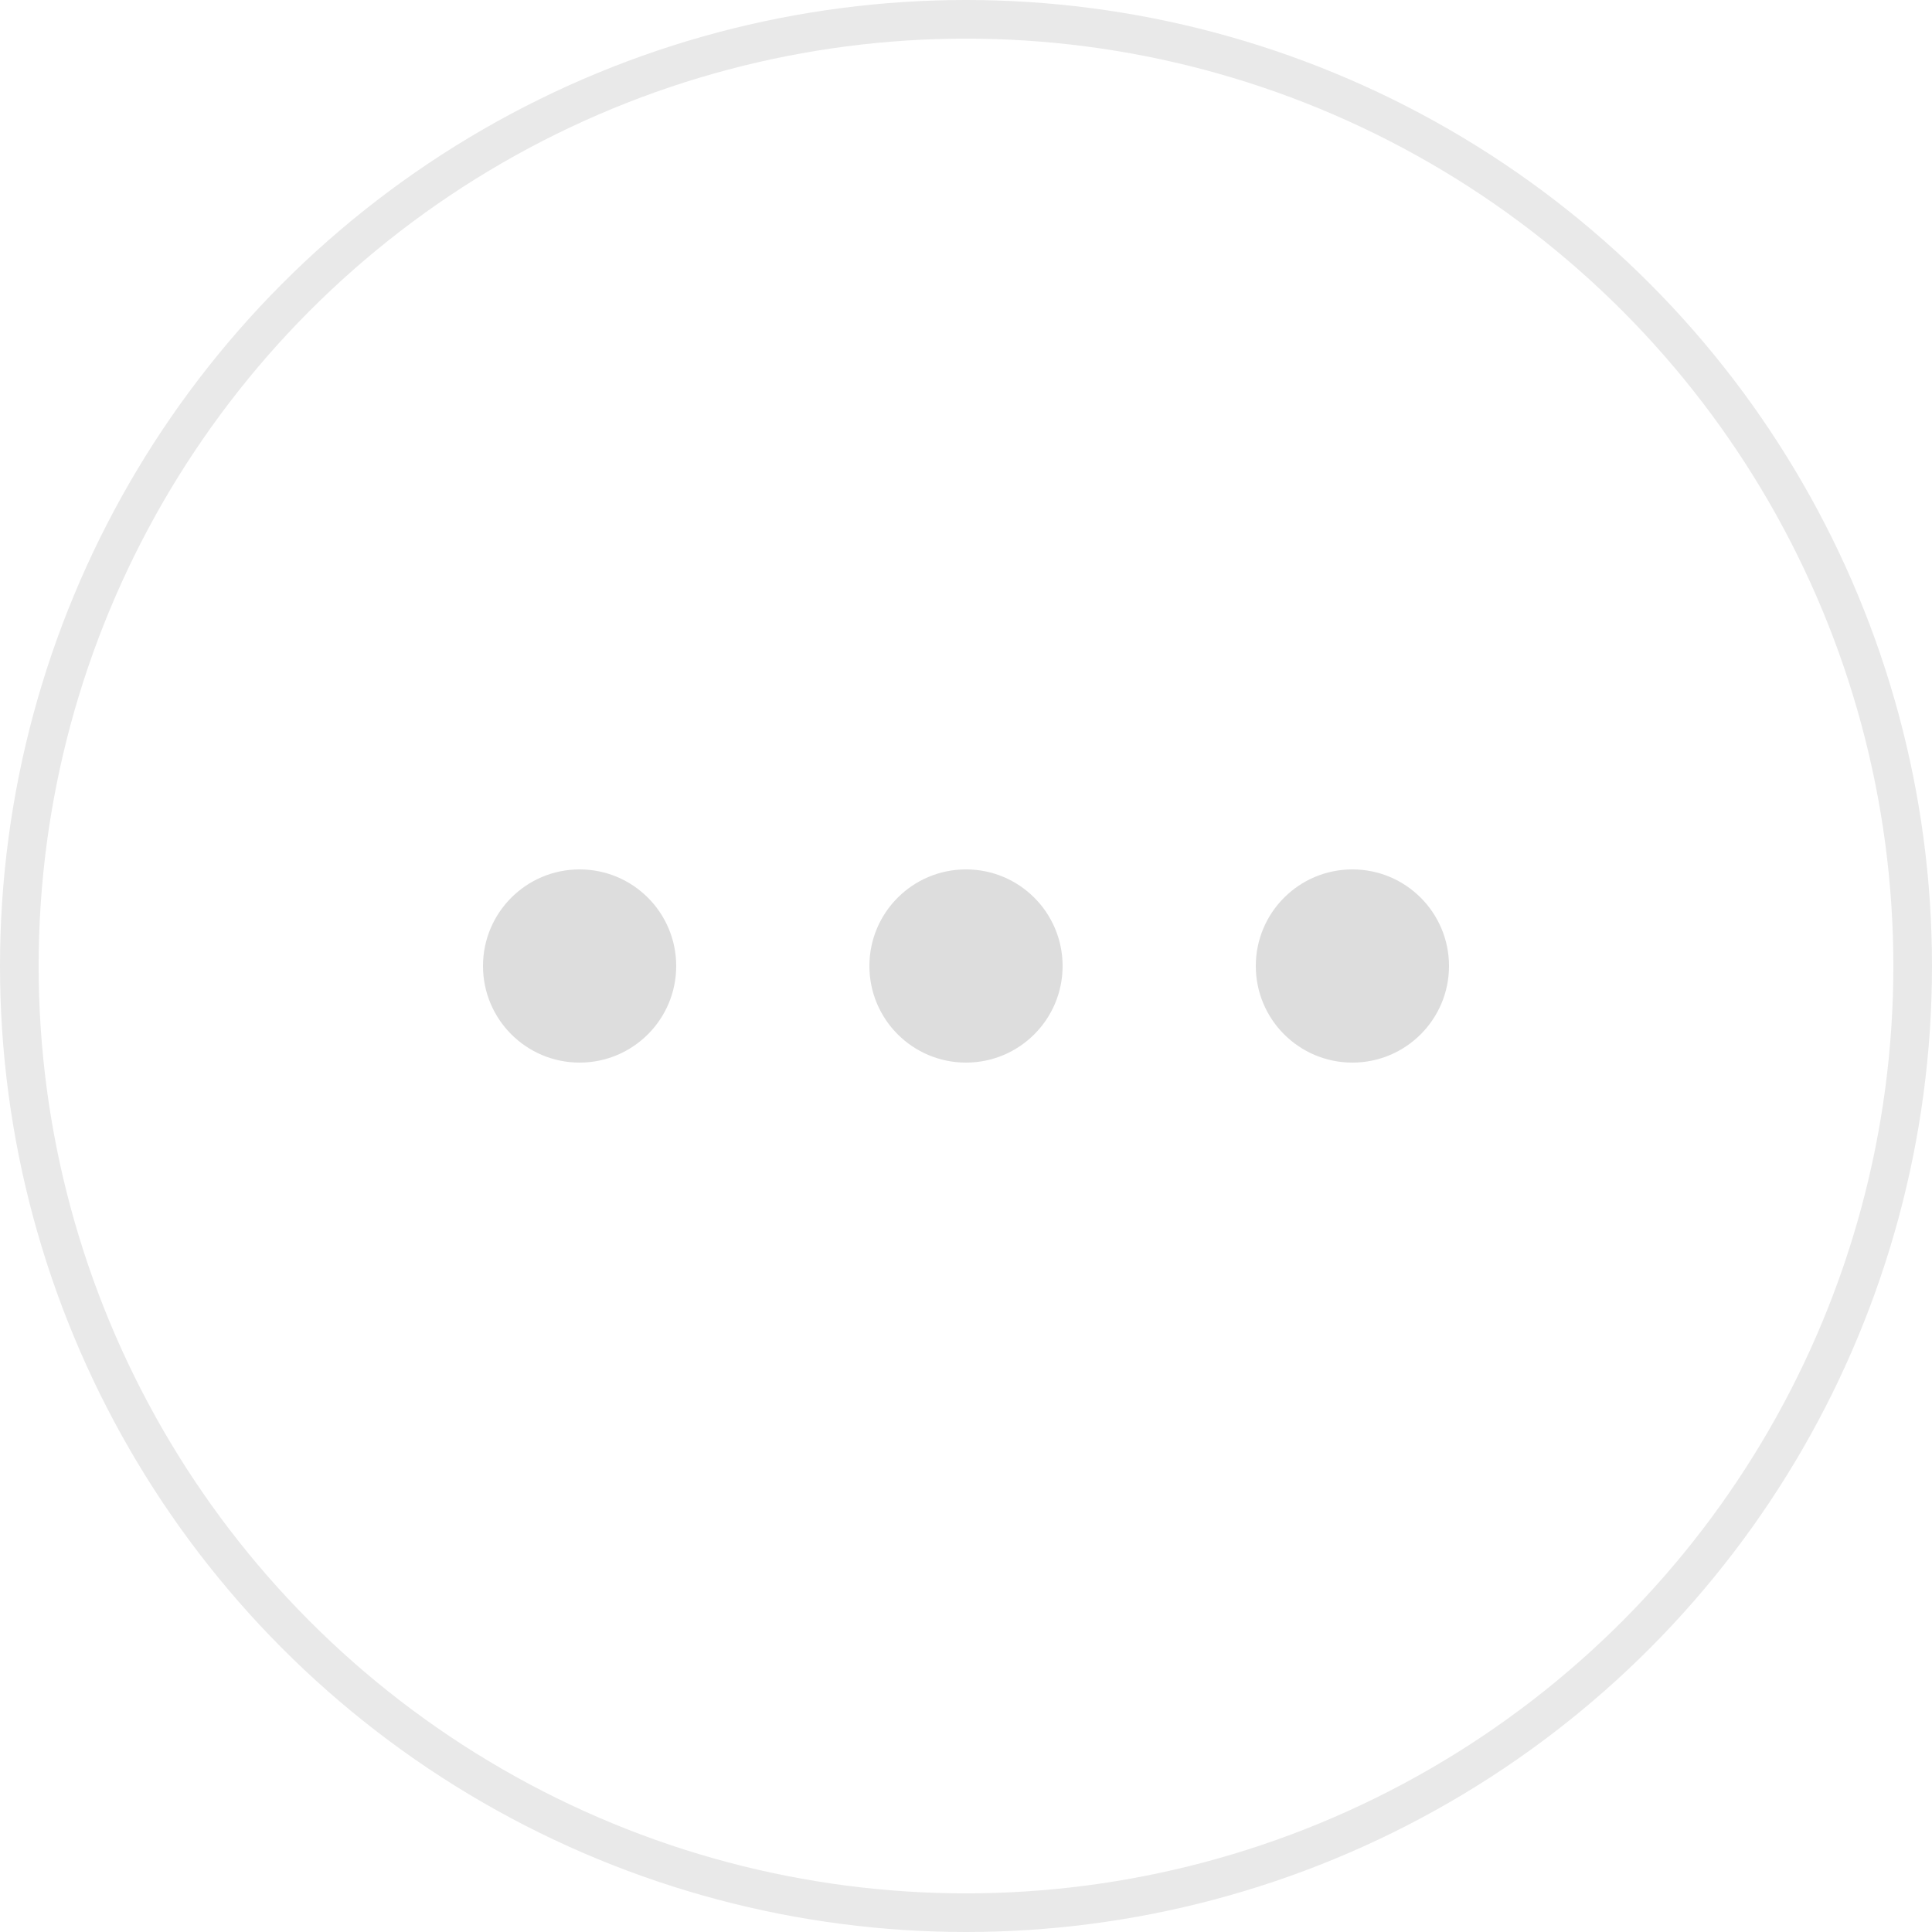 <svg width="50" height="50" viewBox="0 0 50 50" fill="none" xmlns="http://www.w3.org/2000/svg">
<circle cx="25" cy="25" r="24.5" stroke="#E9E9E9"/>
<path fill-rule="evenodd" clip-rule="evenodd" d="M17.5 25C17.5 26.381 16.381 27.5 15 27.5C13.619 27.5 12.5 26.381 12.5 25C12.5 23.619 13.619 22.5 15 22.5C16.381 22.5 17.5 23.619 17.5 25ZM27.5 25C27.5 26.381 26.381 27.5 25 27.5C23.619 27.5 22.5 26.381 22.5 25C22.5 23.619 23.619 22.5 25 22.5C26.381 22.5 27.5 23.619 27.5 25ZM35 27.5C36.381 27.5 37.5 26.381 37.5 25C37.5 23.619 36.381 22.5 35 22.5C33.619 22.5 32.5 23.619 32.5 25C32.5 26.381 33.619 27.5 35 27.5Z" fill="#DDDDDD"/>
</svg>
